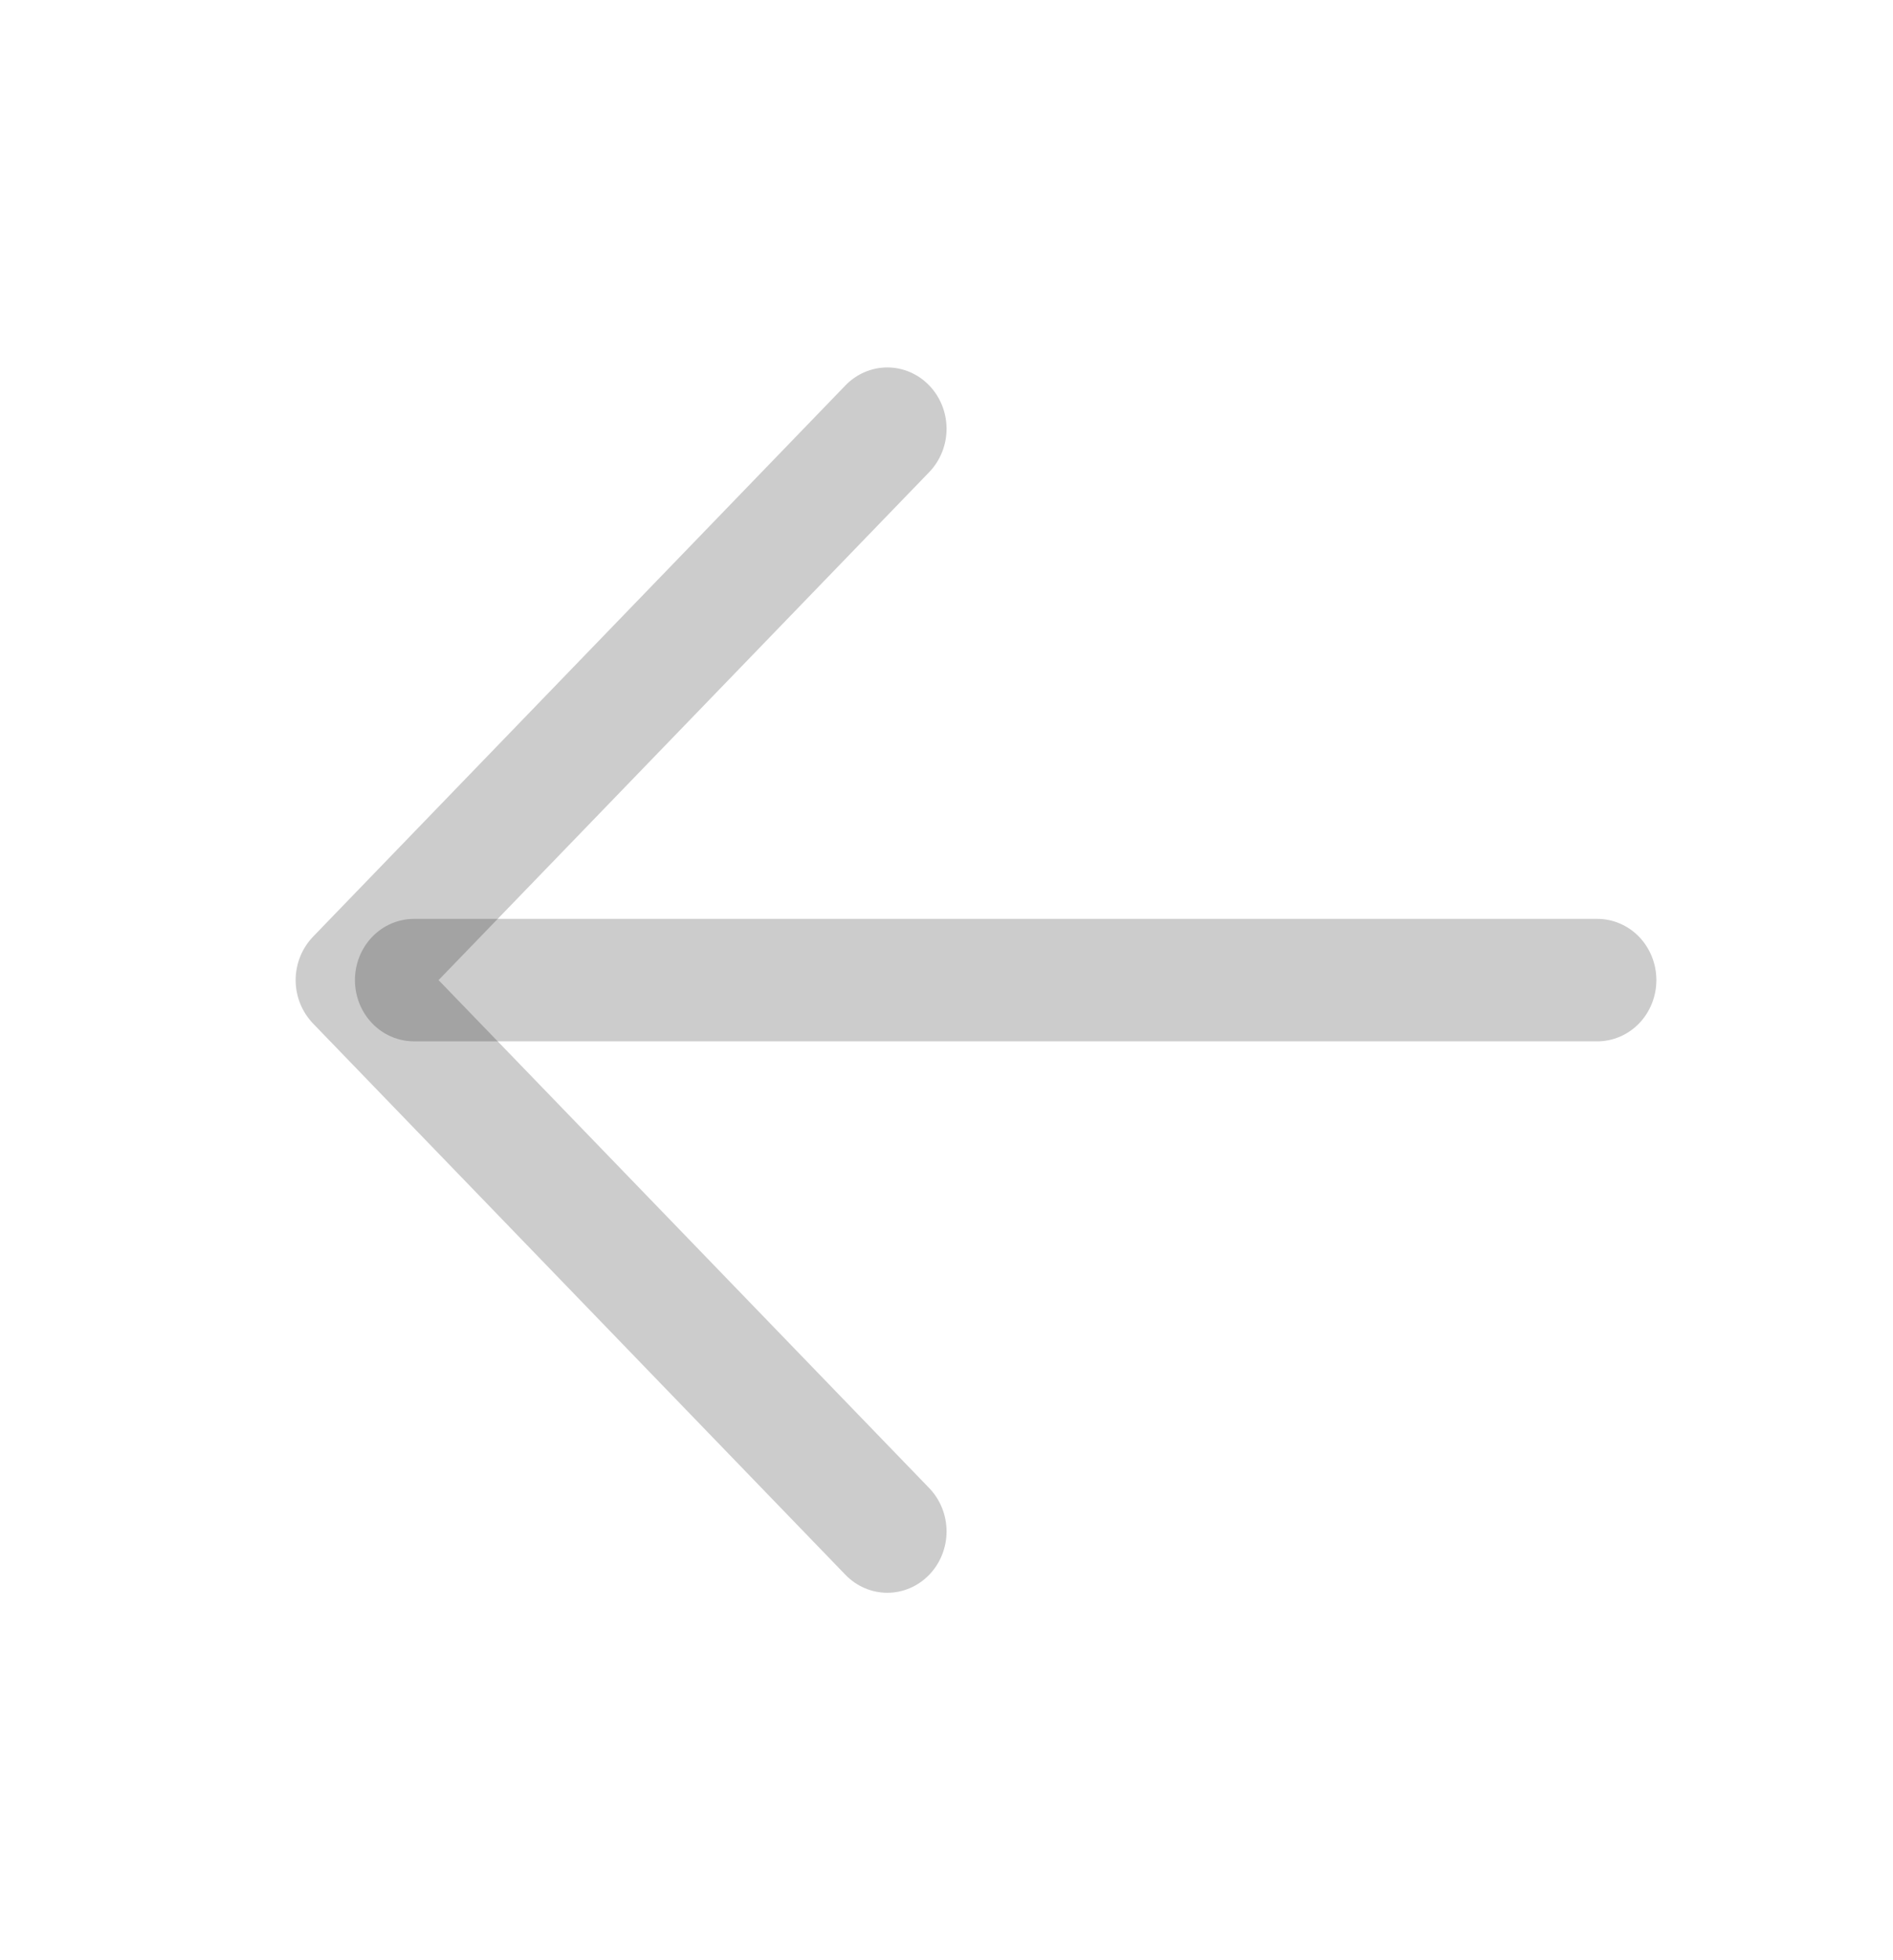 <svg width="28" height="29" viewBox="0 0 28 29" fill="none" xmlns="http://www.w3.org/2000/svg">
<path d="M6.125 13.594H23.625C23.857 13.594 24.08 13.689 24.244 13.859C24.408 14.029 24.5 14.26 24.5 14.5C24.5 14.74 24.408 14.971 24.244 15.141C24.08 15.311 23.857 15.406 23.625 15.406H6.125C5.893 15.406 5.67 15.311 5.506 15.141C5.342 14.971 5.25 14.74 5.25 14.5C5.25 14.26 5.342 14.029 5.506 13.859C5.67 13.689 5.893 13.594 6.125 13.594Z" fill="black" fill-opacity="0.2"/>
<path d="M6.487 14.5L13.744 22.015C13.908 22.185 14.001 22.416 14.001 22.656C14.001 22.897 13.908 23.128 13.744 23.298C13.58 23.468 13.357 23.564 13.125 23.564C12.892 23.564 12.669 23.468 12.505 23.298L4.63 15.142C4.549 15.057 4.484 14.957 4.44 14.847C4.396 14.737 4.373 14.619 4.373 14.5C4.373 14.381 4.396 14.263 4.44 14.153C4.484 14.043 4.549 13.943 4.63 13.858L12.505 5.702C12.669 5.532 12.892 5.436 13.125 5.436C13.357 5.436 13.58 5.532 13.744 5.702C13.908 5.872 14.001 6.103 14.001 6.344C14.001 6.584 13.908 6.815 13.744 6.985L6.487 14.5Z" fill="black" fill-opacity="0.2"/>
</svg>
